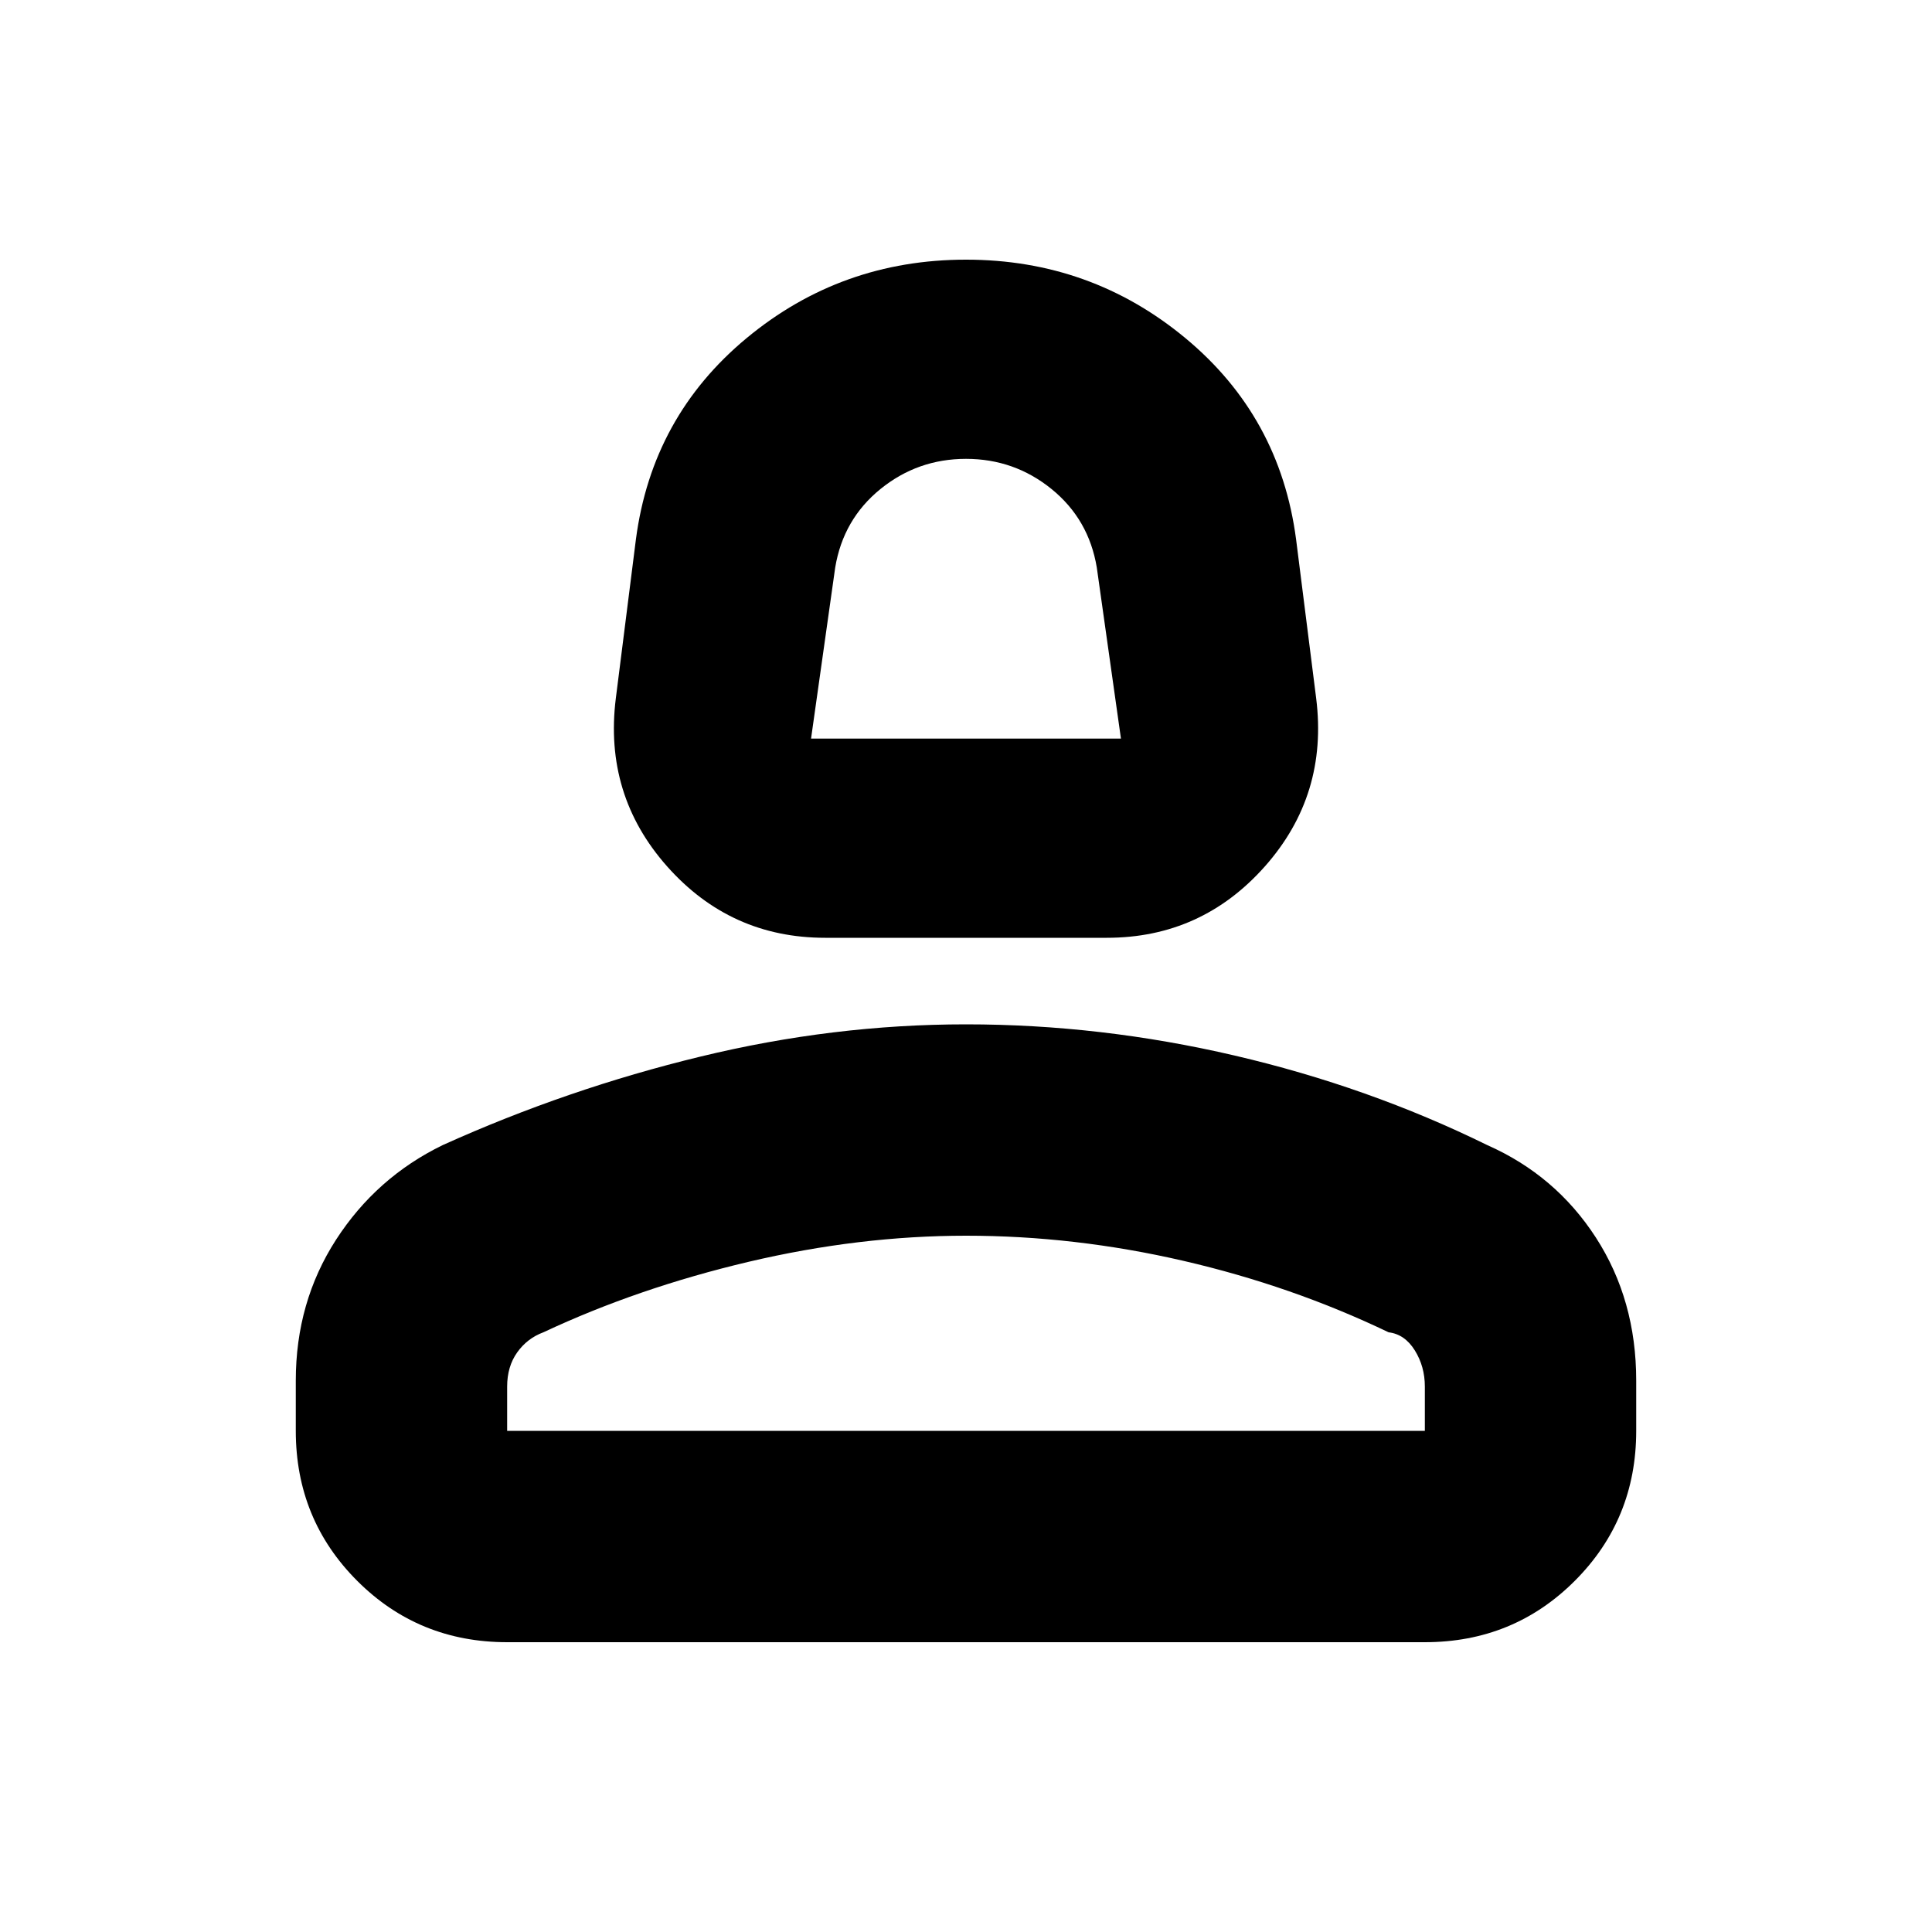 <svg xmlns="http://www.w3.org/2000/svg" height="20" width="20"><path d="M8.542 9.708q-.98 0-1.636-.739-.656-.74-.531-1.74l.208-1.646Q6.75 4.312 7.729 3.5q.979-.812 2.271-.812 1.292 0 2.271.812.979.812 1.146 2.083l.208 1.646q.125 1-.531 1.74-.656.739-1.636.739Zm-.146-2.062h3.208l-.25-1.771q-.083-.5-.469-.813Q10.5 4.75 10 4.75t-.885.312q-.386.313-.469.813ZM5.25 17q-.917 0-1.552-.635-.636-.636-.636-1.553v-.52q0-.813.417-1.459.417-.645 1.104-.979 1.292-.583 2.667-.916 1.375-.334 2.75-.334 1.396 0 2.781.323 1.386.323 2.615.927.708.313 1.125.958.417.646.417 1.48v.52q0 .917-.636 1.553-.635.635-1.552.635Zm0-2.188h9.5v-.458q0-.208-.104-.375t-.271-.187q-1-.48-2.125-.74t-2.25-.26q-1.104 0-2.25.27-1.146.271-2.125.73-.167.062-.271.208-.104.146-.104.354Zm4.75 0Zm0-7.166Z"/></svg>